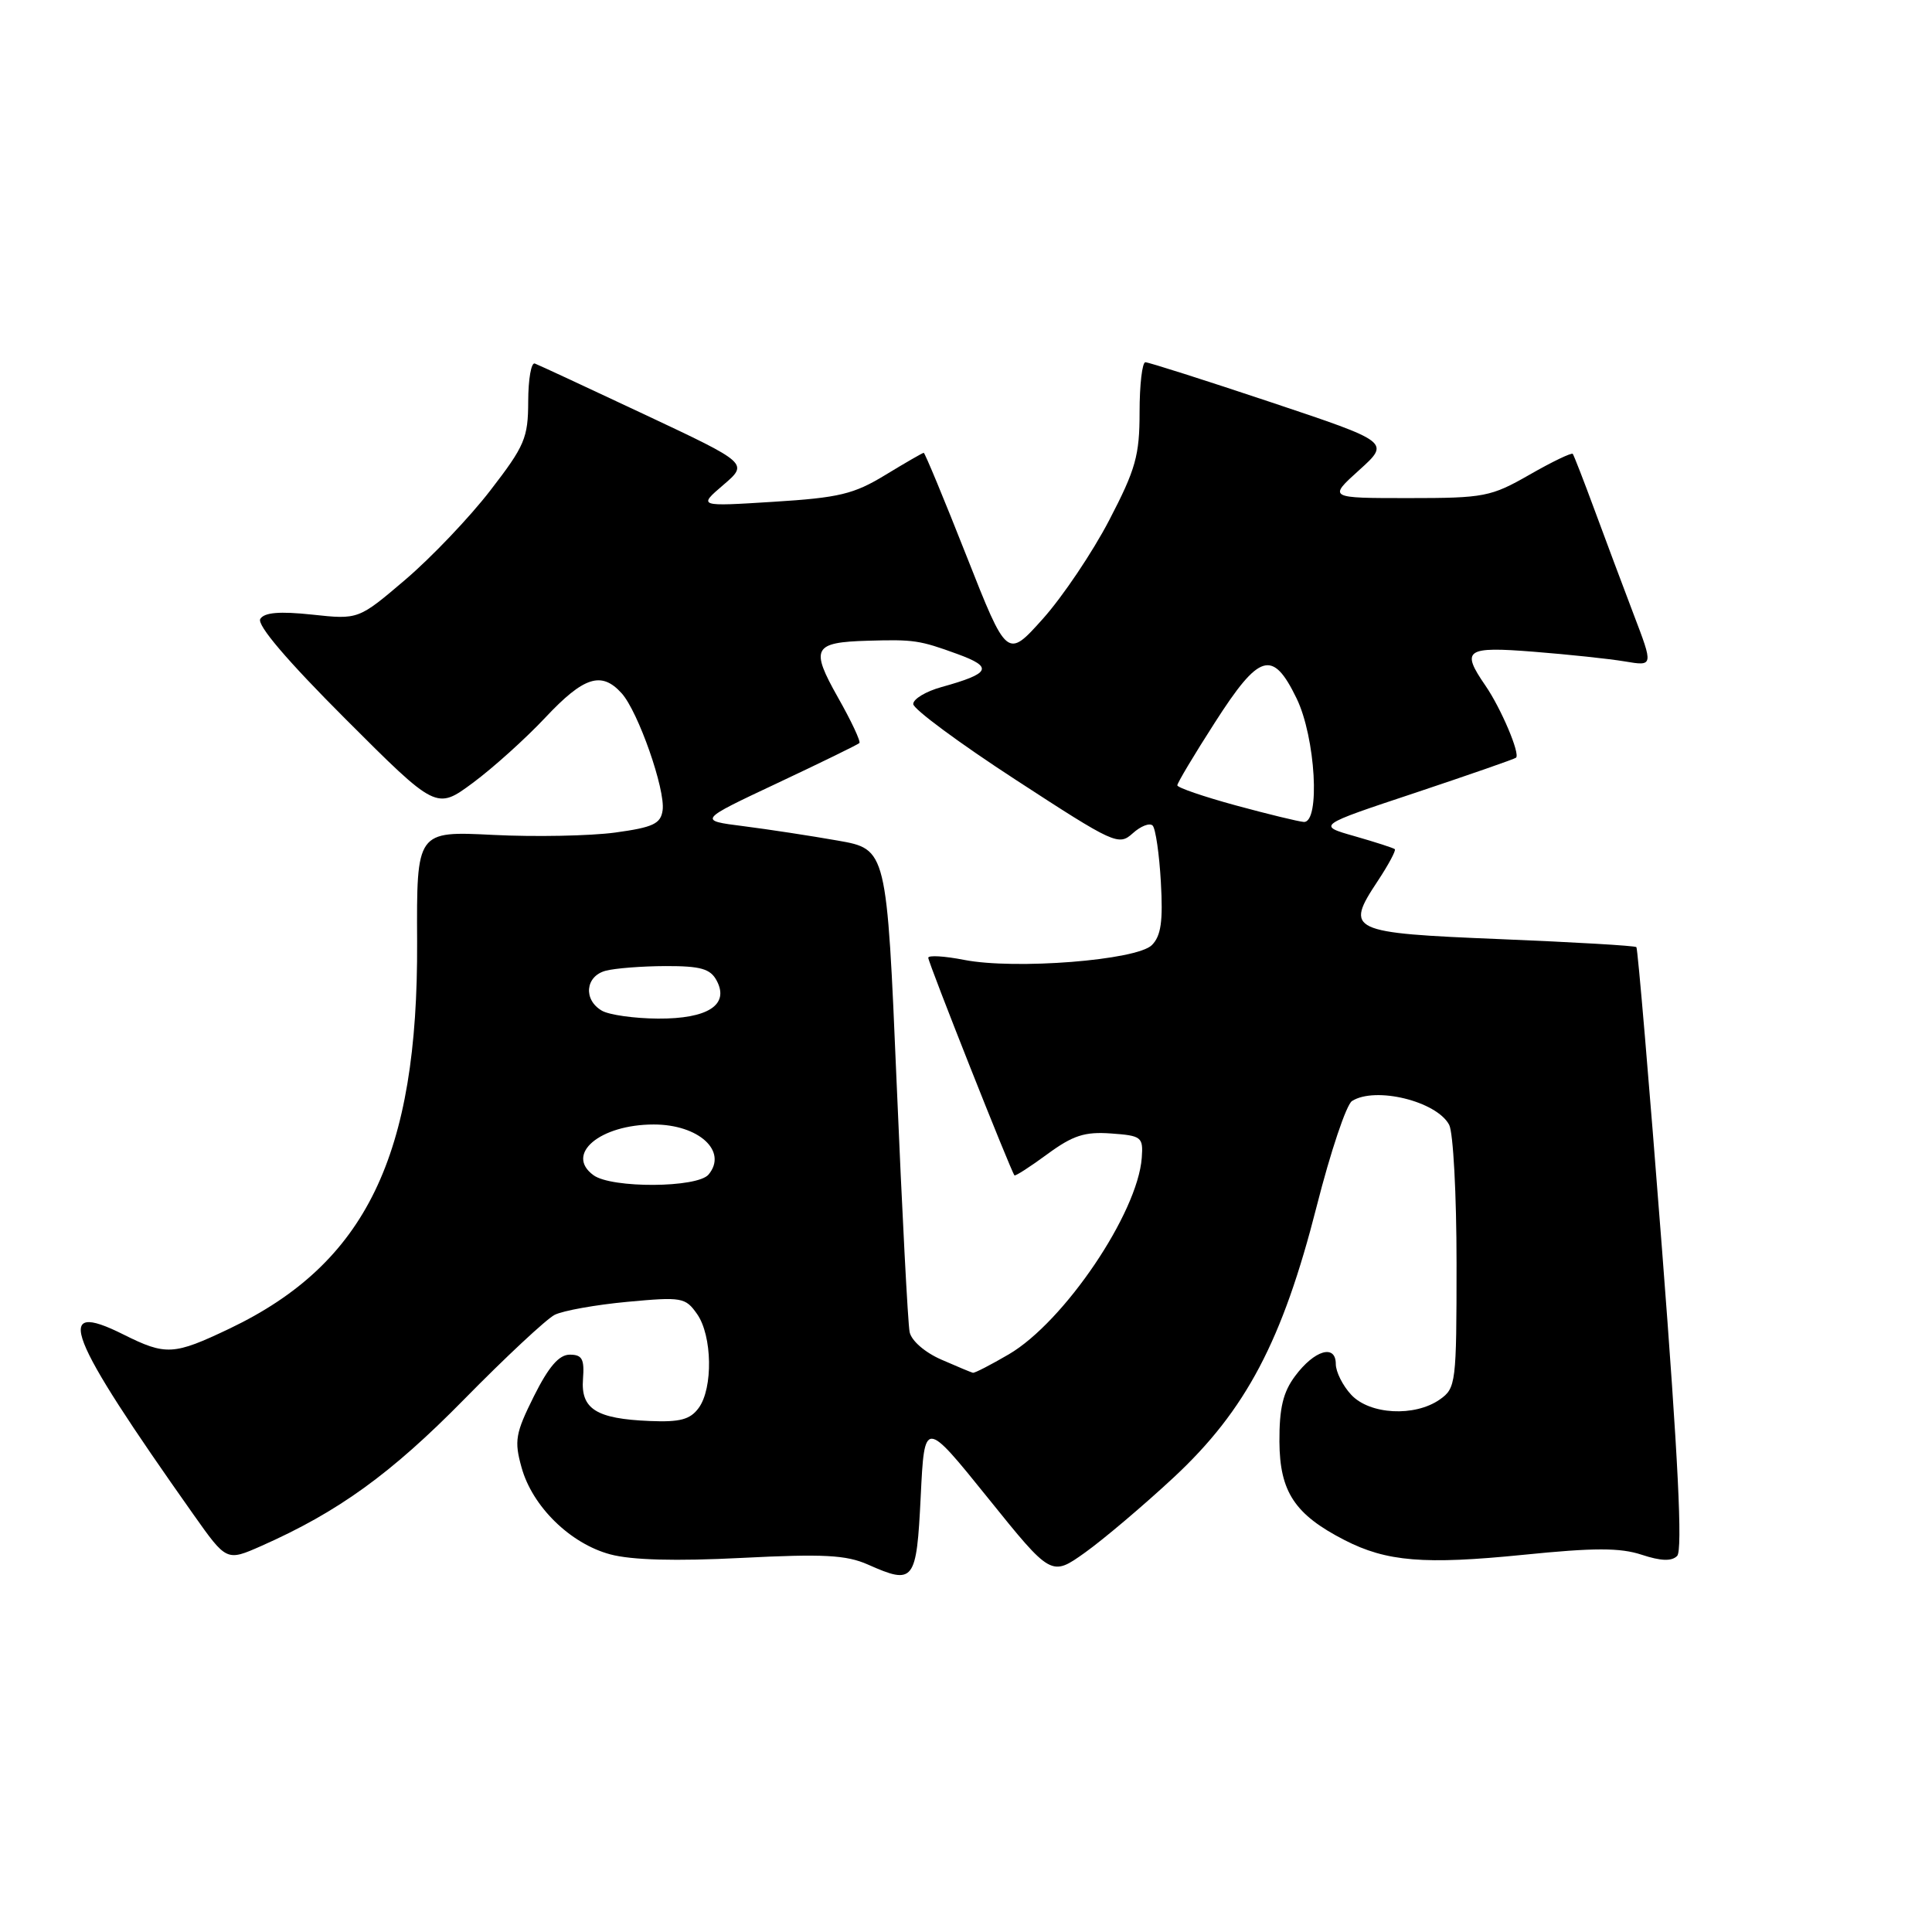 <?xml version="1.0" encoding="UTF-8" standalone="no"?>
<!DOCTYPE svg PUBLIC "-//W3C//DTD SVG 1.1//EN" "http://www.w3.org/Graphics/SVG/1.1/DTD/svg11.dtd" >
<svg xmlns="http://www.w3.org/2000/svg" xmlns:xlink="http://www.w3.org/1999/xlink" version="1.1" viewBox="0 0 256 256">
 <g >
 <path fill="currentColor"
d=" M 122.00 198.27 C 122.50 188.06 122.50 188.06 130.90 198.48 C 139.30 208.91 139.30 208.91 143.79 205.71 C 146.26 203.94 151.54 199.47 155.53 195.76 C 165.09 186.86 169.94 177.65 174.47 159.83 C 176.30 152.63 178.40 146.36 179.15 145.89 C 182.24 143.93 190.35 145.91 192.02 149.04 C 192.56 150.05 193.00 158.30 193.00 167.38 C 193.00 183.30 192.92 183.94 190.78 185.44 C 187.46 187.77 181.49 187.45 179.04 184.81 C 177.92 183.61 177.00 181.77 177.00 180.74 C 177.00 178.06 174.17 178.89 171.61 182.33 C 170.01 184.47 169.51 186.58 169.53 191.03 C 169.57 197.68 171.57 200.69 178.16 204.07 C 183.73 206.93 188.72 207.34 201.85 206.02 C 211.24 205.07 214.67 205.07 217.53 206.01 C 220.08 206.85 221.50 206.90 222.23 206.17 C 222.97 205.43 222.36 193.16 220.22 165.47 C 218.54 143.67 217.01 125.68 216.83 125.50 C 216.65 125.31 208.54 124.84 198.80 124.44 C 178.75 123.62 178.18 123.35 182.55 116.75 C 183.98 114.59 185.00 112.68 184.82 112.52 C 184.65 112.36 182.25 111.59 179.50 110.80 C 174.50 109.38 174.50 109.38 187.50 105.06 C 194.65 102.67 200.67 100.58 200.88 100.40 C 201.46 99.90 198.90 93.86 196.83 90.85 C 193.55 86.09 194.19 85.64 203.25 86.36 C 207.79 86.72 213.21 87.29 215.29 87.64 C 219.09 88.28 219.09 88.28 216.46 81.39 C 215.02 77.60 212.68 71.35 211.26 67.50 C 209.84 63.65 208.55 60.34 208.40 60.14 C 208.24 59.95 205.67 61.18 202.69 62.89 C 197.55 65.83 196.69 66.00 186.63 66.00 C 175.99 66.00 175.99 66.00 180.10 62.29 C 184.21 58.58 184.21 58.58 168.38 53.29 C 159.67 50.38 152.20 48.00 151.77 48.00 C 151.35 48.00 151.00 50.97 151.00 54.60 C 151.00 60.35 150.49 62.18 146.97 68.94 C 144.75 73.20 140.80 79.07 138.19 81.99 C 133.44 87.29 133.44 87.29 128.06 73.65 C 125.10 66.14 122.55 60.00 122.40 60.00 C 122.25 60.00 119.97 61.32 117.32 62.93 C 113.14 65.48 111.18 65.95 102.50 66.49 C 92.50 67.12 92.50 67.12 95.84 64.26 C 99.18 61.40 99.18 61.40 85.47 54.95 C 77.92 51.40 71.36 48.35 70.87 48.17 C 70.39 47.98 70.00 50.23 69.99 53.17 C 69.98 58.03 69.54 59.07 64.96 65.00 C 62.20 68.58 57.14 73.88 53.72 76.80 C 47.50 82.10 47.50 82.10 41.37 81.44 C 37.03 80.98 35.03 81.15 34.49 82.01 C 34.01 82.80 38.03 87.52 45.78 95.27 C 57.82 107.31 57.82 107.31 62.66 103.73 C 65.32 101.76 69.64 97.87 72.26 95.08 C 77.36 89.65 79.70 88.90 82.37 91.86 C 84.56 94.28 88.19 104.65 87.80 107.37 C 87.55 109.16 86.54 109.63 81.50 110.32 C 78.20 110.76 70.93 110.91 65.35 110.63 C 55.20 110.12 55.20 110.12 55.27 124.81 C 55.41 153.14 48.49 167.41 30.43 176.04 C 23.00 179.58 21.99 179.64 16.34 176.82 C 6.95 172.12 8.79 176.84 25.64 200.69 C 30.02 206.88 30.02 206.88 34.62 204.85 C 44.82 200.33 51.80 195.29 61.48 185.44 C 66.99 179.83 72.40 174.78 73.50 174.22 C 74.60 173.67 78.93 172.89 83.12 172.50 C 90.36 171.83 90.82 171.91 92.37 174.12 C 94.38 176.98 94.50 183.94 92.58 186.56 C 91.45 188.10 90.11 188.46 86.09 188.29 C 79.00 188.00 76.94 186.70 77.25 182.72 C 77.45 180.08 77.14 179.50 75.50 179.50 C 74.08 179.50 72.71 181.08 70.75 185.00 C 68.30 189.92 68.12 190.91 69.11 194.45 C 70.54 199.62 75.56 204.54 80.86 205.96 C 83.69 206.72 89.50 206.88 98.30 206.43 C 109.12 205.88 112.13 206.04 115.00 207.31 C 121.13 210.03 121.44 209.62 122.00 198.27 Z  M 124.72 180.15 C 122.55 179.20 120.76 177.65 120.53 176.50 C 120.30 175.40 119.53 160.55 118.81 143.51 C 117.50 112.52 117.50 112.52 111.00 111.38 C 107.42 110.75 101.80 109.89 98.50 109.47 C 92.50 108.71 92.50 108.71 103.00 103.77 C 108.78 101.05 113.67 98.66 113.87 98.46 C 114.08 98.26 112.80 95.53 111.03 92.41 C 107.35 85.88 107.75 85.11 115.00 84.90 C 121.09 84.72 121.84 84.83 126.86 86.66 C 131.66 88.41 131.27 89.23 124.75 91.04 C 122.69 91.61 121.00 92.62 121.01 93.29 C 121.01 93.95 127.12 98.47 134.59 103.33 C 147.66 111.84 148.23 112.10 150.09 110.42 C 151.15 109.46 152.33 109.00 152.73 109.39 C 153.12 109.79 153.61 113.15 153.82 116.88 C 154.12 122.09 153.84 124.01 152.63 125.23 C 150.62 127.24 134.49 128.51 127.75 127.19 C 125.14 126.68 123.00 126.55 123.00 126.91 C 123.00 127.56 133.98 155.27 134.42 155.74 C 134.54 155.87 136.51 154.60 138.78 152.93 C 142.16 150.45 143.72 149.94 147.21 150.19 C 151.27 150.48 151.49 150.66 151.29 153.41 C 150.76 160.73 141.00 175.16 133.68 179.45 C 131.28 180.85 129.14 181.96 128.91 181.90 C 128.69 181.85 126.80 181.06 124.72 180.15 Z  M 78.64 155.72 C 74.82 152.94 79.50 149.00 86.63 149.00 C 92.58 149.00 96.46 152.54 93.89 155.63 C 92.42 157.41 81.04 157.48 78.64 155.72 Z  M 79.75 133.92 C 77.26 132.47 77.56 129.35 80.25 128.63 C 81.49 128.30 85.07 128.02 88.21 128.01 C 92.85 128.00 94.13 128.37 94.96 129.93 C 96.68 133.14 93.80 135.01 87.18 134.97 C 84.06 134.95 80.71 134.48 79.75 133.92 Z  M 163.75 106.72 C 159.49 105.56 156.00 104.36 156.00 104.06 C 156.00 103.75 158.23 100.01 160.97 95.75 C 166.88 86.52 168.63 86.00 171.80 92.53 C 174.32 97.70 174.97 109.07 172.75 108.91 C 172.06 108.86 168.01 107.88 163.75 106.72 Z "/>
</g>
</svg>
